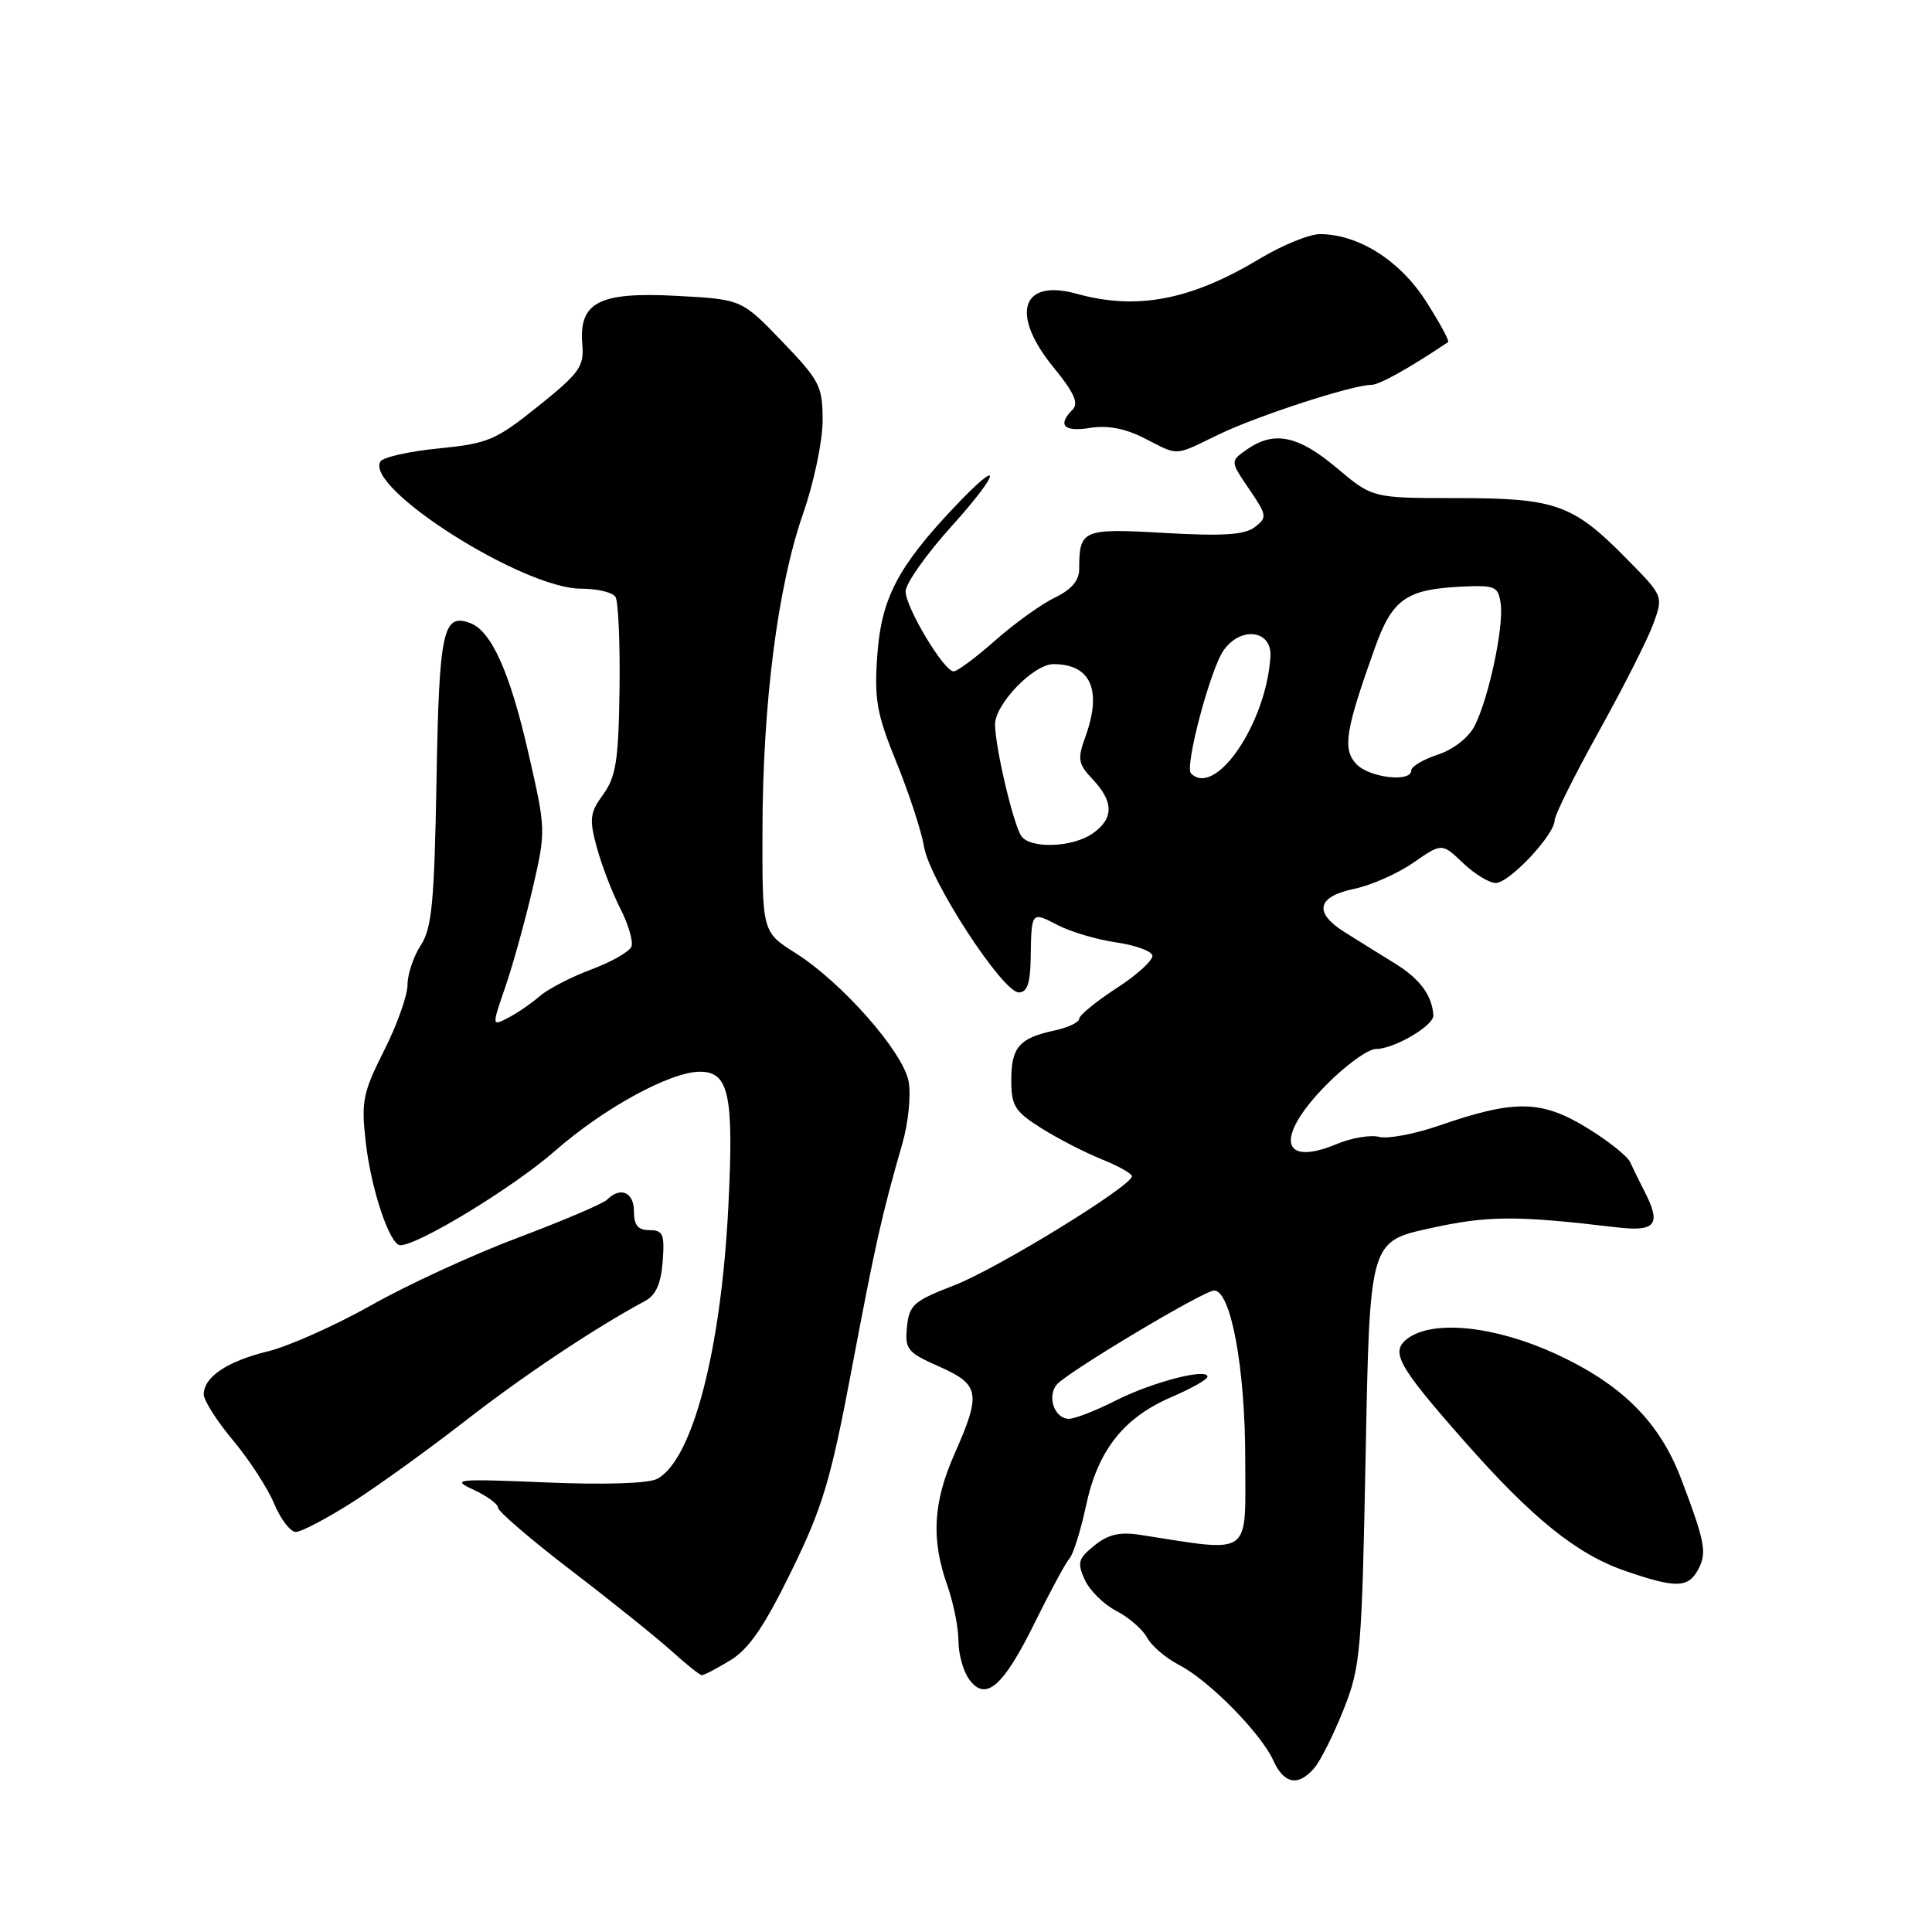 <?xml version="1.0" encoding="UTF-8" standalone="no"?>
<!DOCTYPE svg PUBLIC "-//W3C//DTD SVG 1.1//EN" "http://www.w3.org/Graphics/SVG/1.1/DTD/svg11.dtd" >
<svg xmlns="http://www.w3.org/2000/svg" xmlns:xlink="http://www.w3.org/1999/xlink" version="1.1" viewBox="0 0 256 256">
 <g >
 <path fill="currentColor"
d=" M 174.17 234.25 C 174.99 233.29 176.73 229.80 178.04 226.50 C 180.29 220.83 180.45 218.96 180.96 192.50 C 181.50 164.50 181.50 164.50 189.50 162.75 C 197.20 161.06 200.79 161.04 214.25 162.63 C 219.45 163.24 220.18 162.25 217.84 157.74 C 217.21 156.51 216.38 154.82 216.01 154.00 C 215.64 153.18 212.99 151.08 210.13 149.35 C 204.16 145.74 200.63 145.71 190.65 149.16 C 187.43 150.27 183.87 150.94 182.74 150.64 C 181.61 150.35 179.09 150.77 177.15 151.58 C 169.66 154.71 168.92 150.69 175.71 143.78 C 178.30 141.15 181.27 139.00 182.31 139.00 C 184.72 139.00 190.02 135.89 189.93 134.53 C 189.75 131.88 188.15 129.71 184.88 127.69 C 182.93 126.49 179.90 124.60 178.15 123.50 C 174.02 120.90 174.51 118.79 179.50 117.76 C 181.70 117.30 185.20 115.75 187.28 114.31 C 191.06 111.69 191.06 111.69 193.84 114.34 C 195.36 115.80 197.33 117.00 198.20 117.00 C 199.99 117.00 206.00 110.60 206.00 108.69 C 206.00 108.01 208.65 102.70 211.88 96.88 C 215.11 91.07 218.35 84.66 219.08 82.65 C 220.41 78.98 220.41 78.98 215.52 74.02 C 208.42 66.81 206.14 66.00 193.03 66.00 C 181.86 66.00 181.86 66.00 177.12 62.00 C 172.01 57.70 168.82 57.04 165.22 59.56 C 163.00 61.11 163.00 61.11 165.52 64.81 C 167.89 68.29 167.93 68.58 166.26 69.85 C 164.92 70.87 162.06 71.06 154.35 70.62 C 143.43 69.99 143.00 70.17 143.00 75.40 C 143.00 76.93 141.98 78.12 139.75 79.20 C 137.96 80.06 134.41 82.62 131.85 84.88 C 129.29 87.15 126.81 88.98 126.35 88.96 C 125.04 88.91 120.00 80.48 120.00 78.36 C 120.00 77.32 122.74 73.44 126.08 69.74 C 132.68 62.42 132.95 60.31 126.40 67.25 C 118.96 75.13 116.78 79.31 116.25 86.78 C 115.83 92.69 116.15 94.54 118.79 101.03 C 120.46 105.14 122.11 110.18 122.45 112.24 C 123.21 116.69 132.85 131.50 135.00 131.50 C 136.10 131.50 136.52 130.30 136.57 127.00 C 136.67 120.73 136.64 120.76 140.15 122.58 C 141.89 123.48 145.34 124.50 147.82 124.86 C 150.30 125.21 152.49 125.98 152.69 126.57 C 152.88 127.15 150.78 129.10 148.02 130.89 C 145.26 132.68 143.00 134.53 143.00 134.99 C 143.00 135.46 141.54 136.15 139.75 136.54 C 135.07 137.54 134.00 138.76 134.00 143.11 C 134.00 146.53 134.46 147.27 137.98 149.49 C 140.17 150.87 143.77 152.72 145.98 153.61 C 148.19 154.49 149.99 155.51 149.98 155.86 C 149.95 157.17 132.12 168.12 126.42 170.32 C 121.05 172.39 120.47 172.91 120.18 175.83 C 119.89 178.80 120.23 179.21 124.43 181.07 C 129.83 183.46 130.03 184.61 126.50 192.60 C 123.64 199.07 123.36 203.93 125.50 210.00 C 126.33 212.34 127.00 215.68 127.00 217.43 C 127.00 219.19 127.65 221.49 128.44 222.56 C 130.63 225.51 132.93 223.50 137.16 214.92 C 139.17 210.84 141.22 207.05 141.72 206.49 C 142.22 205.94 143.20 202.79 143.91 199.49 C 145.47 192.16 148.89 187.83 155.27 185.10 C 157.87 183.98 160.00 182.78 160.00 182.42 C 160.00 181.23 152.66 183.14 147.84 185.58 C 145.21 186.91 142.42 188.00 141.64 188.00 C 139.74 188.00 138.70 185.07 140.02 183.47 C 141.38 181.84 159.51 171.00 160.88 171.00 C 163.10 171.00 165.00 181.30 165.00 193.31 C 165.00 206.50 166.12 205.70 150.97 203.36 C 148.37 202.96 146.81 203.33 145.01 204.79 C 142.86 206.53 142.71 207.07 143.74 209.33 C 144.39 210.75 146.27 212.61 147.93 213.46 C 149.58 214.32 151.42 215.91 152.00 217.00 C 152.58 218.09 154.50 219.72 156.26 220.63 C 160.21 222.68 167.08 229.65 168.73 233.29 C 170.14 236.41 172.05 236.75 174.17 234.25 Z  M 96.78 219.99 C 99.24 218.50 101.28 215.51 104.86 208.19 C 109.02 199.68 110.07 196.17 112.85 181.45 C 116.03 164.60 116.83 161.06 119.57 151.52 C 120.36 148.78 120.73 145.09 120.40 143.30 C 119.66 139.37 111.55 130.16 105.40 126.28 C 101.00 123.50 101.00 123.50 101.03 110.00 C 101.07 93.12 103.05 77.71 106.41 68.07 C 107.84 63.98 109.00 58.45 109.00 55.74 C 109.00 51.16 108.64 50.45 103.63 45.24 C 98.27 39.66 98.27 39.66 89.60 39.20 C 79.35 38.66 76.68 40.05 77.16 45.66 C 77.41 48.56 76.79 49.43 71.33 53.81 C 65.69 58.34 64.67 58.77 58.13 59.42 C 54.23 59.80 50.76 60.58 50.41 61.15 C 48.25 64.63 69.32 78.00 76.97 78.00 C 79.12 78.00 81.19 78.49 81.56 79.10 C 81.93 79.70 82.17 85.21 82.09 91.35 C 81.96 100.76 81.62 102.93 79.93 105.26 C 78.16 107.69 78.06 108.51 79.07 112.25 C 79.70 114.58 81.09 118.22 82.17 120.34 C 83.26 122.46 83.93 124.75 83.67 125.42 C 83.41 126.10 81.01 127.47 78.35 128.46 C 75.68 129.45 72.60 131.05 71.50 132.01 C 70.40 132.97 68.52 134.25 67.33 134.87 C 65.16 135.99 65.16 135.99 66.97 130.74 C 67.96 127.86 69.58 122.01 70.57 117.76 C 72.35 110.05 72.35 109.96 70.01 99.76 C 67.59 89.15 65.13 83.65 62.35 82.58 C 58.69 81.18 58.19 83.48 57.84 103.34 C 57.55 119.61 57.23 123.01 55.75 125.26 C 54.79 126.73 54.00 129.08 54.00 130.49 C 54.00 131.90 52.60 135.83 50.89 139.21 C 48.08 144.79 47.85 145.93 48.46 151.33 C 49.17 157.60 51.65 165.00 53.04 165.00 C 55.44 165.00 68.09 157.29 73.54 152.50 C 79.98 146.85 88.79 142.03 92.71 142.01 C 96.60 141.99 97.25 145.05 96.51 159.86 C 95.55 178.96 91.76 193.45 87.09 195.95 C 85.93 196.57 80.19 196.76 72.35 196.43 C 60.37 195.93 59.72 196.00 62.75 197.40 C 64.54 198.23 66.00 199.30 66.00 199.79 C 66.00 200.27 70.35 204.01 75.68 208.09 C 81.00 212.16 86.96 216.95 88.93 218.72 C 90.89 220.50 92.72 221.96 93.00 221.97 C 93.28 221.98 94.98 221.09 96.78 219.99 Z  M 225.02 207.96 C 226.20 205.75 225.94 204.34 222.78 196.00 C 219.90 188.41 214.93 183.45 206.13 179.39 C 198.11 175.71 189.96 174.85 186.56 177.33 C 184.16 179.09 185.14 180.88 194.07 191.01 C 203.04 201.19 208.93 205.94 215.32 208.14 C 222.04 210.47 223.70 210.44 225.02 207.96 Z  M 46.59 199.12 C 49.94 196.99 56.69 192.13 61.59 188.32 C 69.33 182.29 78.75 176.01 85.50 172.37 C 86.91 171.62 87.59 170.06 87.81 167.15 C 88.08 163.53 87.85 163.00 86.06 163.00 C 84.53 163.00 84.00 162.36 84.00 160.50 C 84.00 157.97 82.21 157.19 80.44 158.96 C 79.91 159.49 74.63 161.74 68.71 163.97 C 62.79 166.19 54.02 170.22 49.23 172.93 C 44.43 175.63 38.25 178.39 35.50 179.06 C 30.09 180.38 27.00 182.46 27.00 184.77 C 27.00 185.57 28.75 188.31 30.88 190.86 C 33.02 193.41 35.47 197.19 36.33 199.25 C 37.19 201.31 38.48 203.00 39.20 202.99 C 39.91 202.99 43.24 201.24 46.59 199.12 Z  M 161.49 57.57 C 166.57 55.11 179.21 51.00 181.69 51.00 C 182.76 51.00 186.60 48.87 191.88 45.33 C 192.09 45.19 190.76 42.75 188.94 39.90 C 185.48 34.51 180.05 31.07 174.94 31.02 C 173.53 31.01 169.93 32.47 166.94 34.27 C 157.80 39.77 150.65 41.14 142.68 38.93 C 135.30 36.88 133.82 41.63 139.63 48.72 C 142.32 52.00 142.96 53.44 142.13 54.27 C 140.07 56.33 140.96 57.27 144.43 56.70 C 146.76 56.33 149.09 56.77 151.64 58.07 C 156.28 60.44 155.48 60.48 161.49 57.57 Z  M 135.31 110.75 C 134.23 109.07 131.89 99.11 131.85 96.03 C 131.81 93.33 136.95 88.00 139.58 88.00 C 144.55 88.00 146.06 91.44 143.81 97.66 C 142.74 100.60 142.85 101.21 144.81 103.29 C 147.60 106.26 147.59 108.47 144.78 110.44 C 142.11 112.31 136.44 112.50 135.31 110.75 Z  M 157.81 102.48 C 156.94 101.60 160.39 88.61 162.15 86.15 C 164.45 82.93 168.56 83.50 168.34 87.00 C 167.79 95.83 161.06 105.73 157.81 102.48 Z  M 179.68 101.20 C 177.88 99.21 178.28 96.75 182.17 85.87 C 184.47 79.42 186.32 78.10 193.50 77.74 C 198.15 77.52 198.52 77.67 198.85 80.00 C 199.28 83.06 197.26 92.53 195.40 96.17 C 194.60 97.74 192.59 99.31 190.52 99.99 C 188.58 100.63 187.00 101.57 187.00 102.08 C 187.00 103.73 181.36 103.05 179.68 101.20 Z "/>
</g>
</svg>
